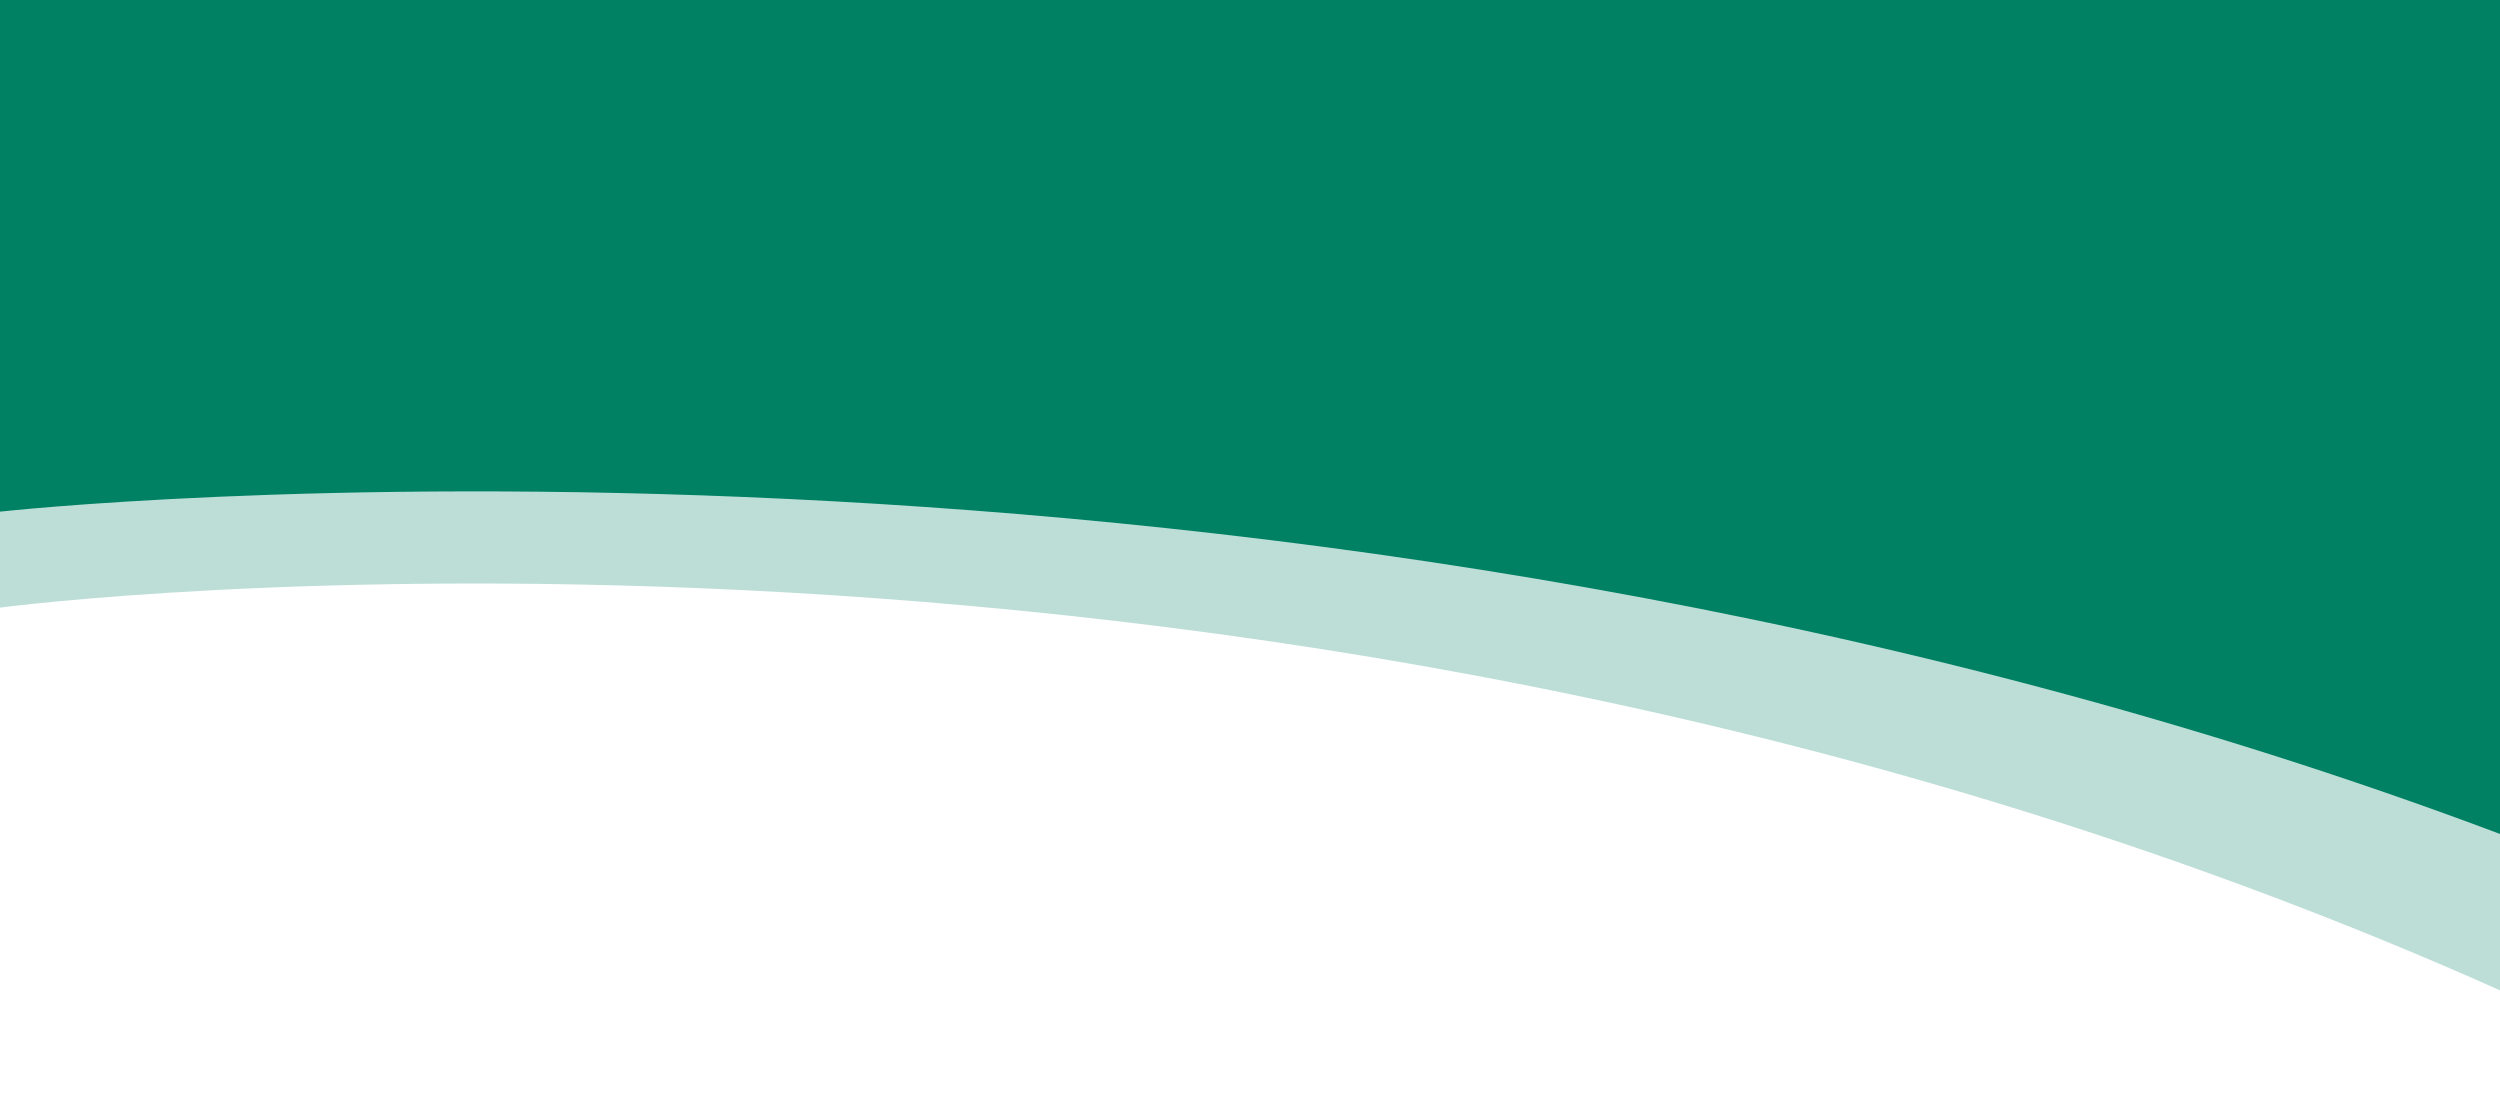 <svg width="428" height="190" viewBox="0 0 428 190" fill="none" xmlns="http://www.w3.org/2000/svg">
<g filter="url(#filter0_b_432_5)">
<path d="M0 0H428.182C428.182 0 639.272 263.982 428.182 169.625C217.092 75.267 0 104.021 0 104.021V0Z" fill="#008164" fill-opacity="0.26"/>
</g>
<g filter="url(#filter1_b_432_5)">
<path d="M0 0H428.182C428.182 0 639.272 222.301 428.182 142.842C217.092 63.383 0 87.597 0 87.597V0Z" fill="#008164"/>
</g>
<defs>
<filter id="filter0_b_432_5" x="-4" y="-4" width="530" height="198" filterUnits="userSpaceOnUse" color-interpolation-filters="sRGB">
<feFlood flood-opacity="0" result="BackgroundImageFix"/>
<feGaussianBlur in="BackgroundImage" stdDeviation="2"/>
<feComposite in2="SourceAlpha" operator="in" result="effect1_backgroundBlur_432_5"/>
<feBlend mode="normal" in="SourceGraphic" in2="effect1_backgroundBlur_432_5" result="shape"/>
</filter>
<filter id="filter1_b_432_5" x="-4" y="-4" width="530" height="168" filterUnits="userSpaceOnUse" color-interpolation-filters="sRGB">
<feFlood flood-opacity="0" result="BackgroundImageFix"/>
<feGaussianBlur in="BackgroundImage" stdDeviation="2"/>
<feComposite in2="SourceAlpha" operator="in" result="effect1_backgroundBlur_432_5"/>
<feBlend mode="normal" in="SourceGraphic" in2="effect1_backgroundBlur_432_5" result="shape"/>
</filter>
</defs>
</svg>
